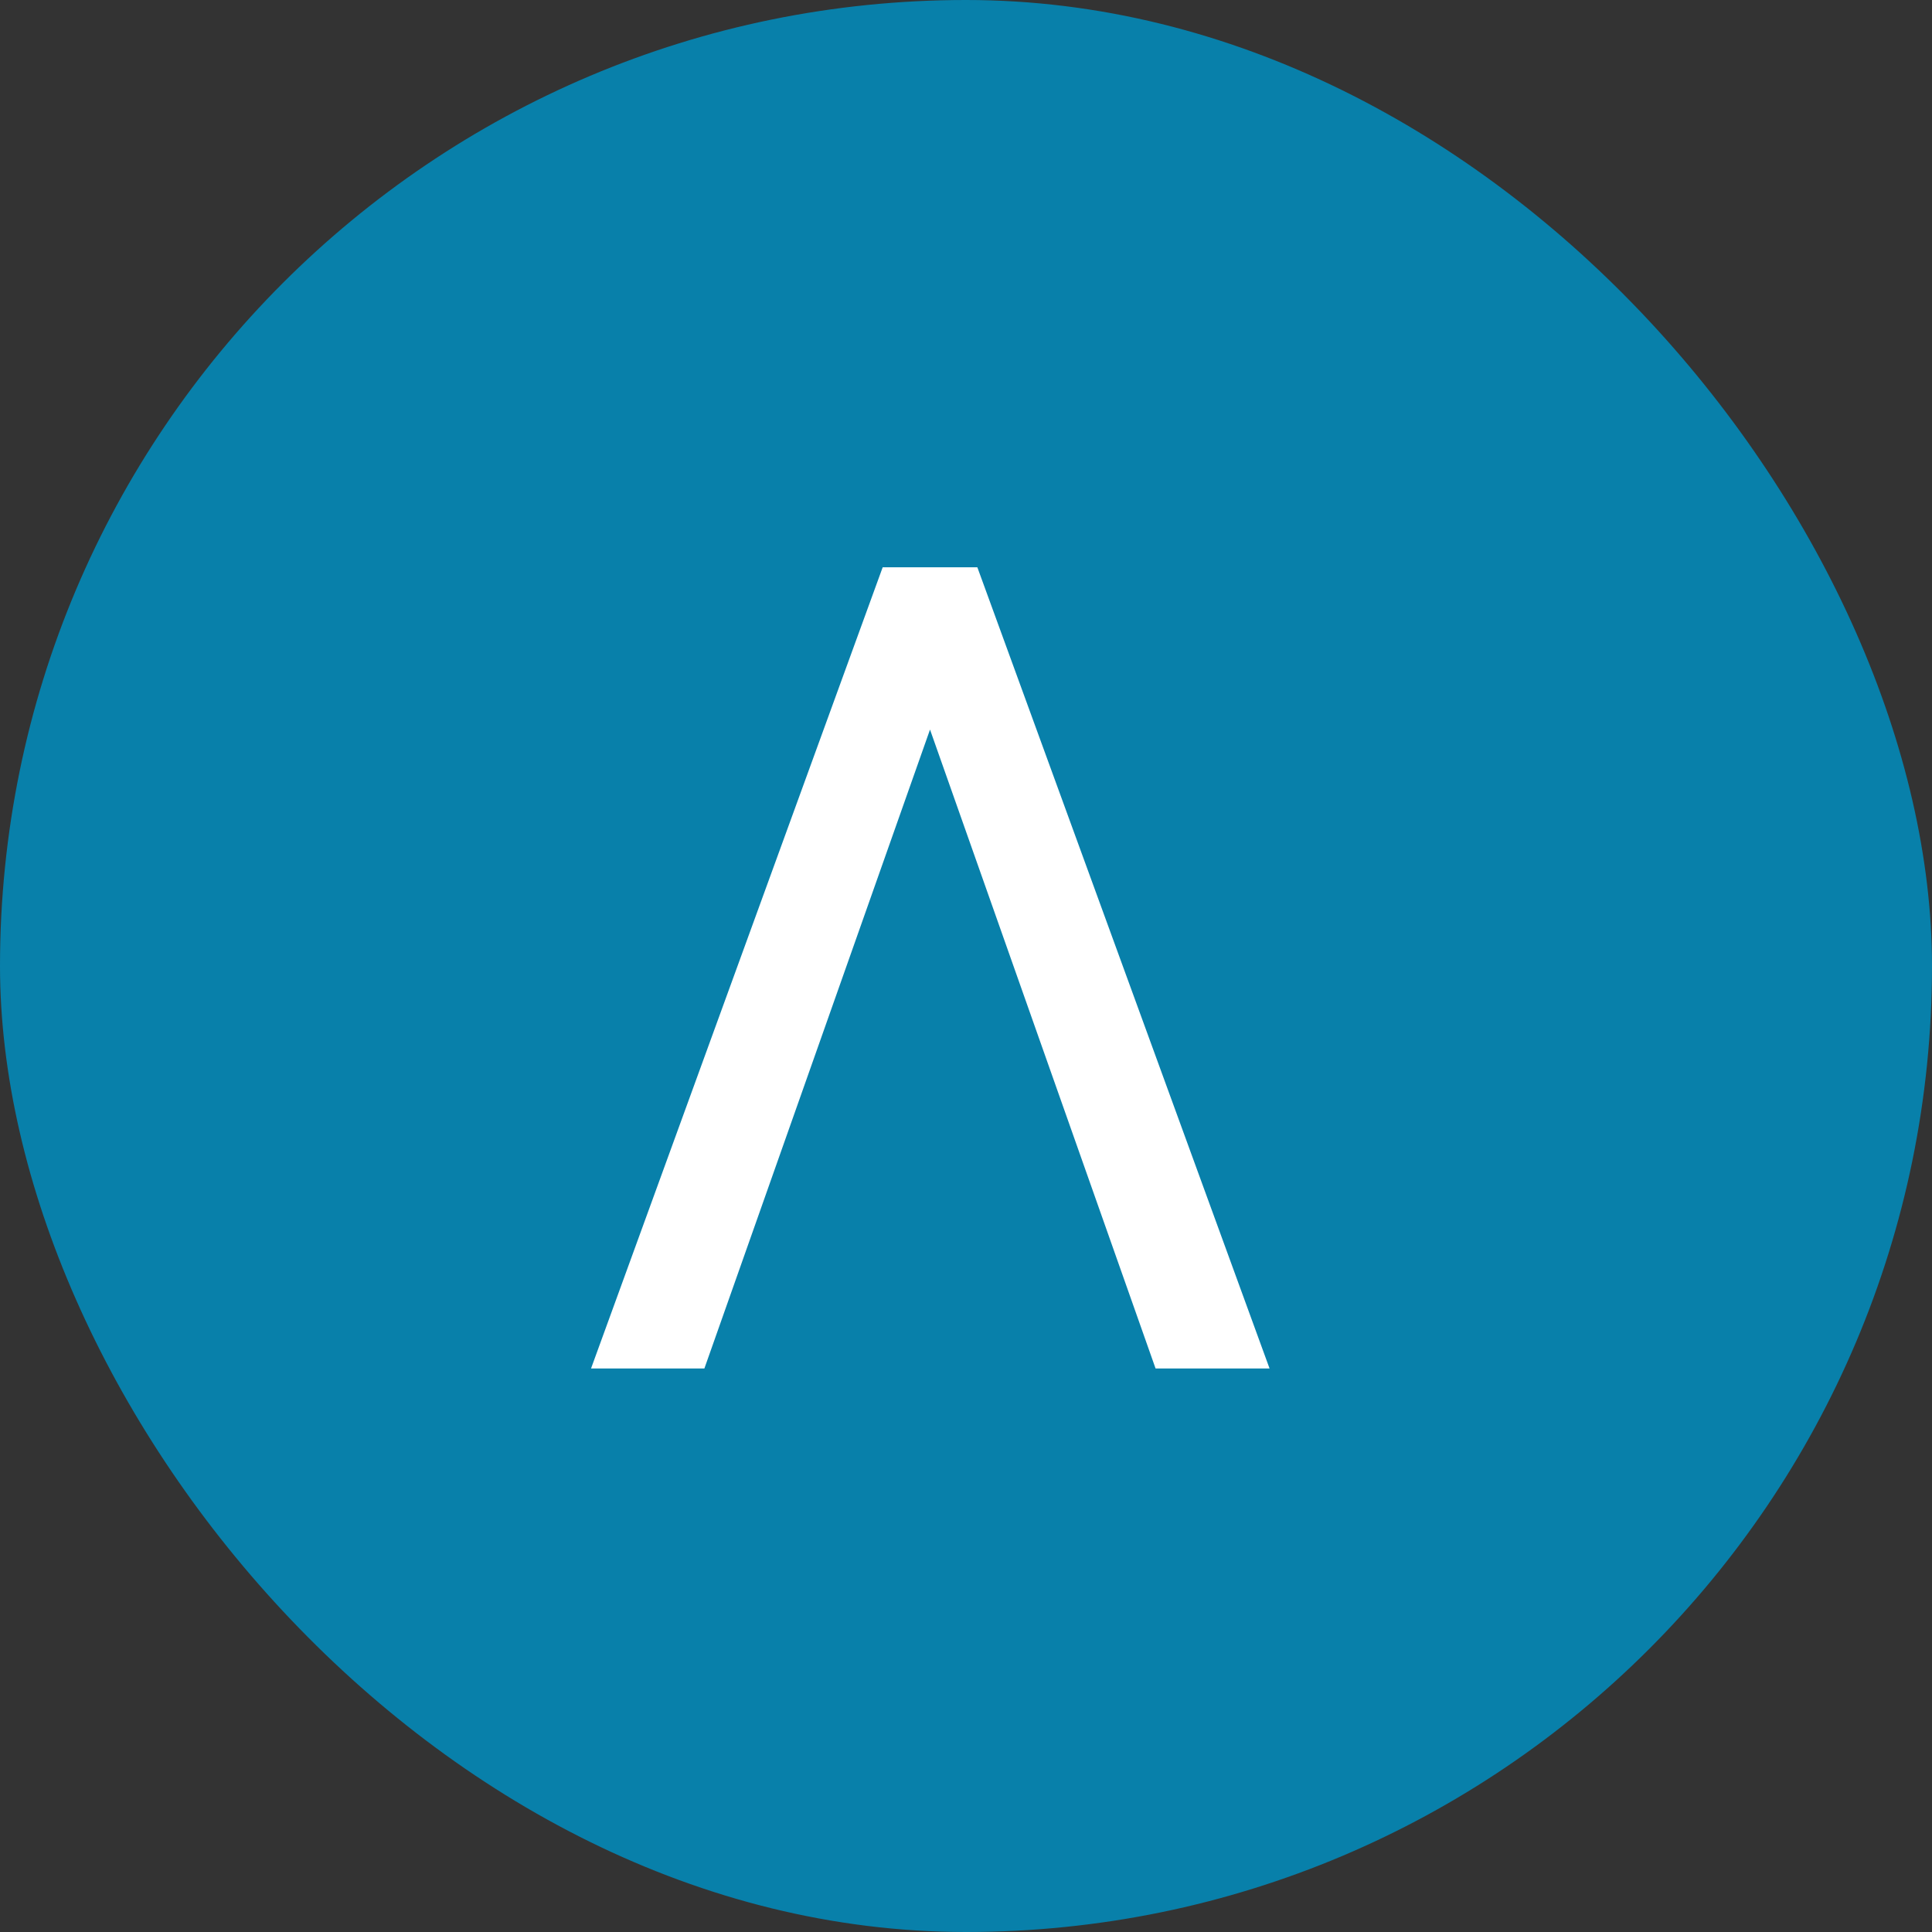 <svg width="24" height="24" viewBox="0 0 24 24" fill="none" xmlns="http://www.w3.org/2000/svg">
<rect x="0" y="0" width="24" height="24" fill="#333333" stroke="none"/>
<rect width="24" height="24" rx="12" fill="#0880AA"/>
<path d="M11.553 9.063L8.75 17H7.342L10.965 7.047H12.141L15.771 17H14.355L11.553 9.063Z" fill="white"/>
</svg>
